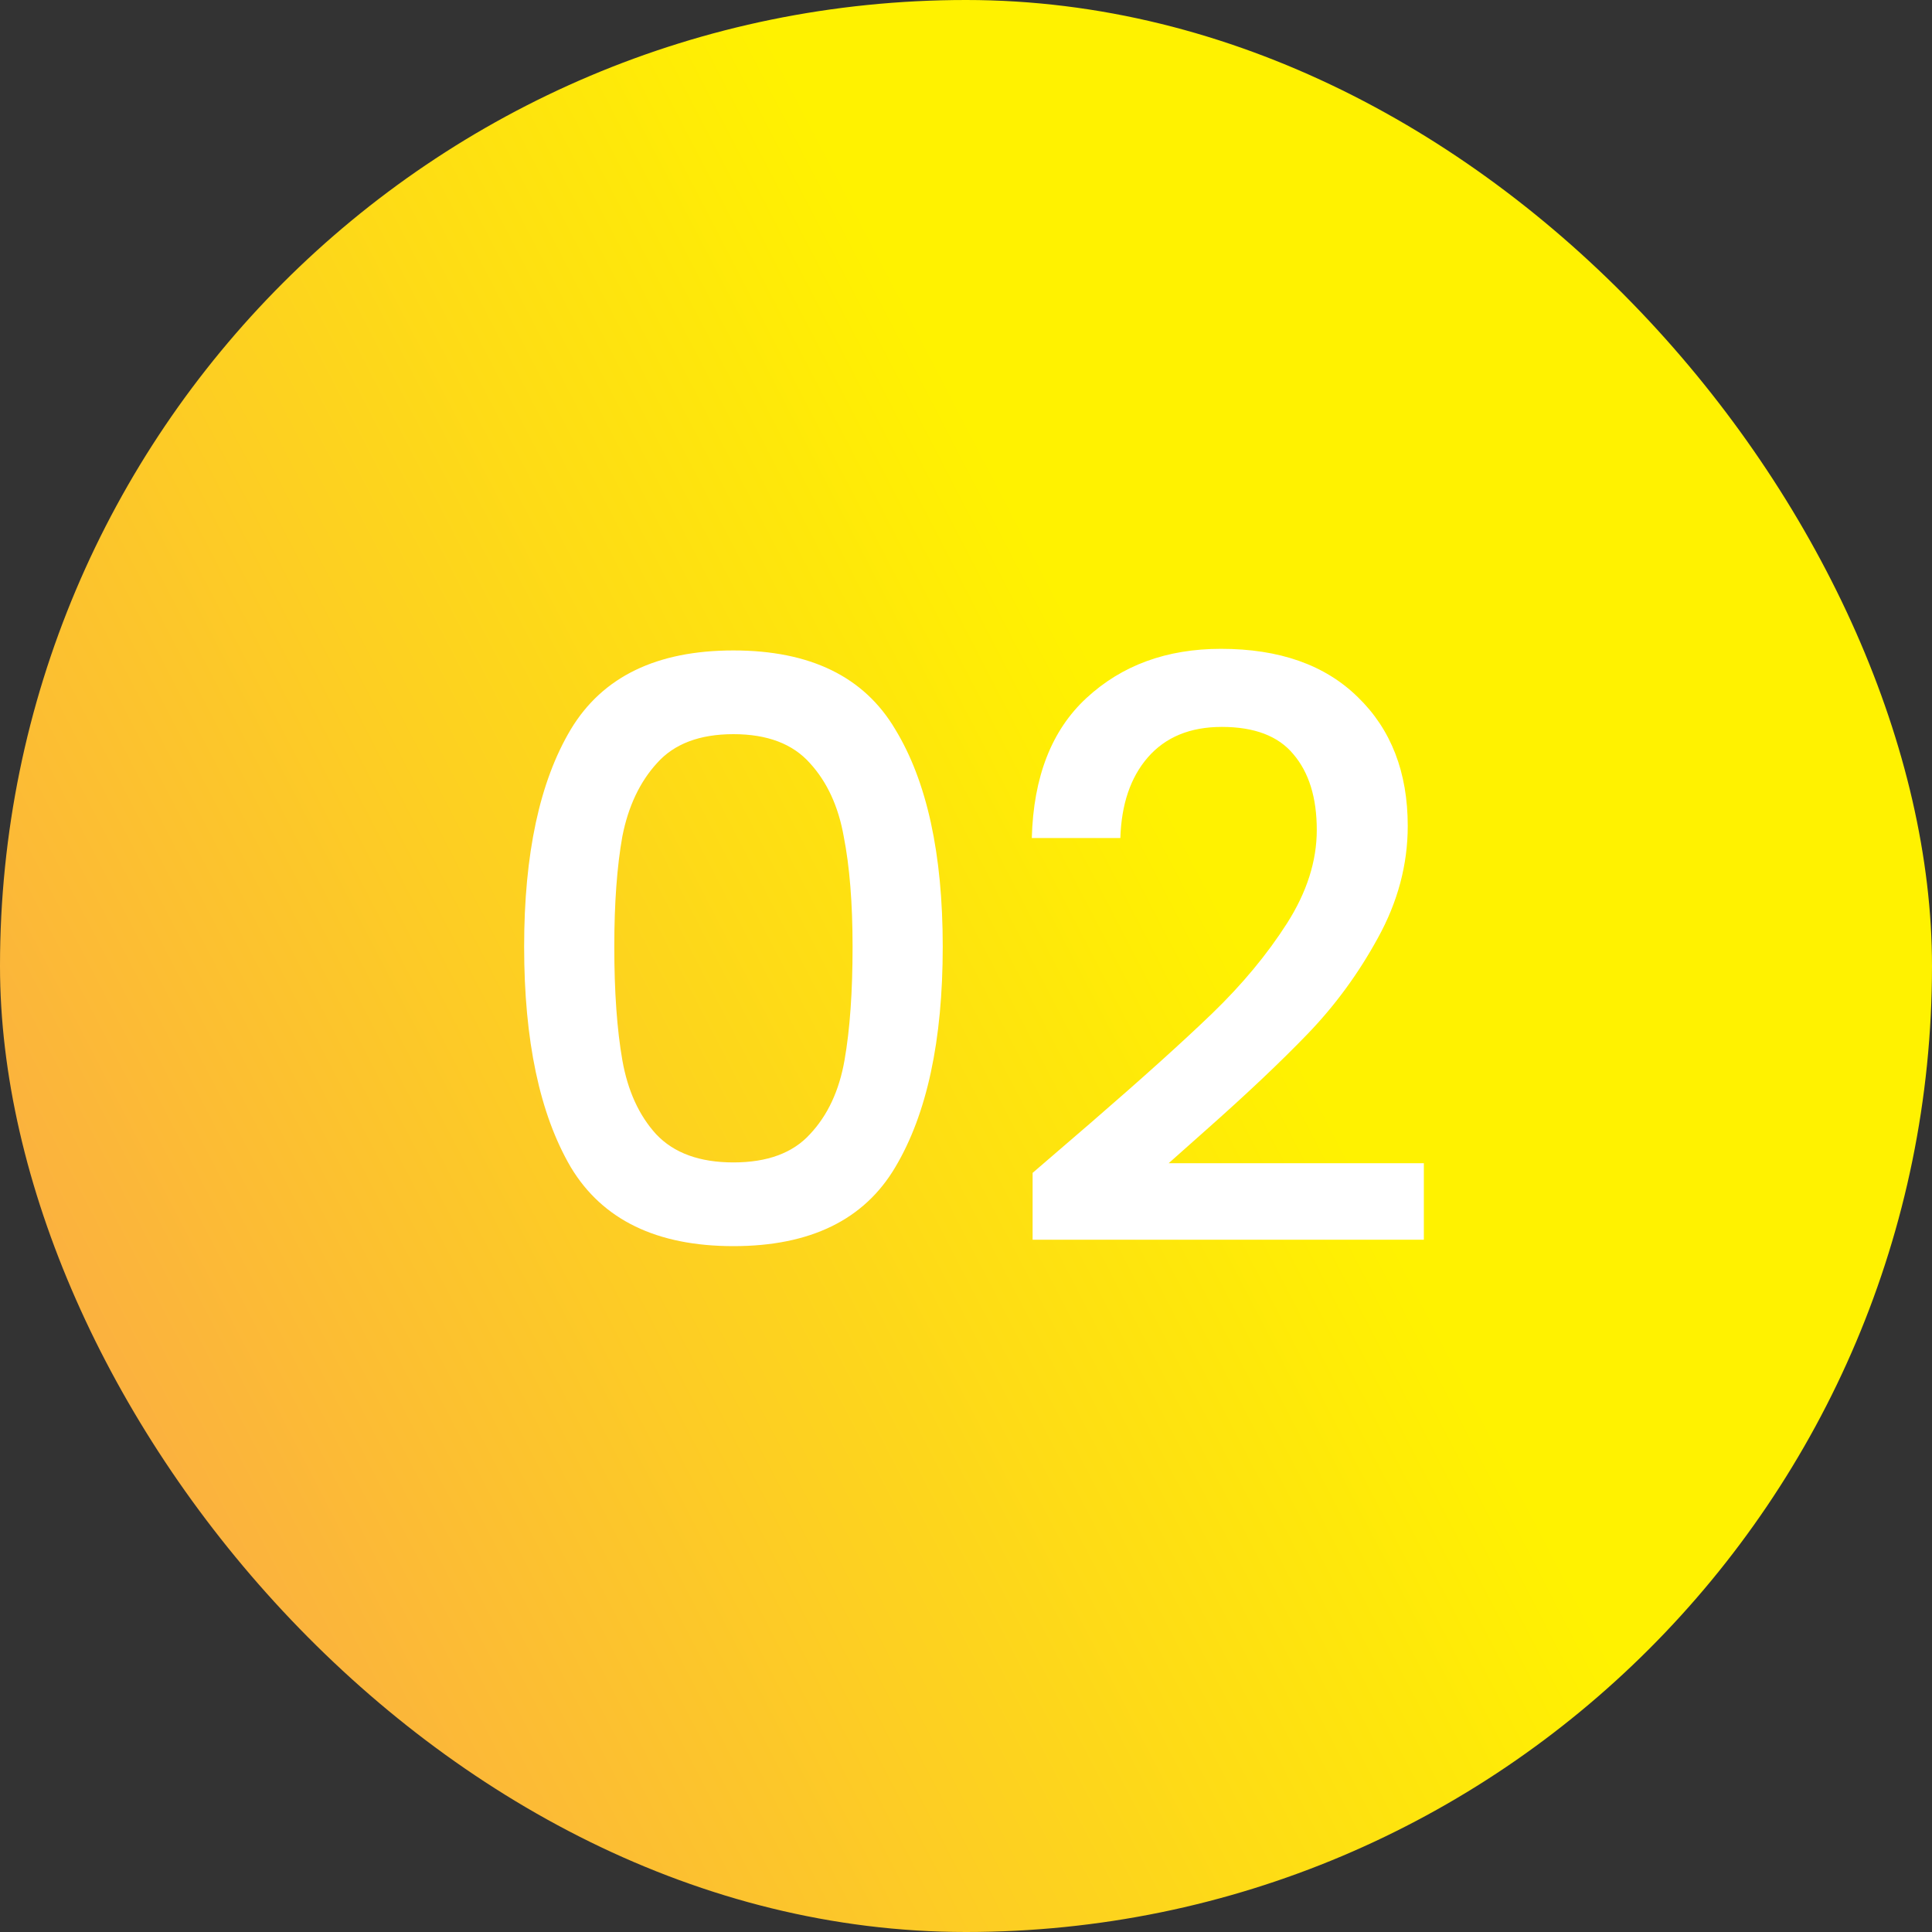 <svg width="48" height="48" viewBox="0 0 48 48" fill="none" xmlns="http://www.w3.org/2000/svg">
<rect x="0" y="0" width="48" height="48" fill="#333333" stroke="none"/>
<rect width="48" height="48" rx="24" fill="url(#paint0_linear_684_281)"/>
<path d="M13.022 23.52C13.022 21.213 13.409 19.413 14.182 18.12C14.969 16.813 16.316 16.16 18.222 16.16C20.129 16.16 21.469 16.813 22.242 18.12C23.029 19.413 23.422 21.213 23.422 23.52C23.422 25.853 23.029 27.68 22.242 29C21.469 30.307 20.129 30.96 18.222 30.96C16.316 30.96 14.969 30.307 14.182 29C13.409 27.68 13.022 25.853 13.022 23.52ZM21.182 23.52C21.182 22.44 21.109 21.527 20.962 20.78C20.829 20.033 20.549 19.427 20.122 18.96C19.696 18.48 19.062 18.24 18.222 18.24C17.382 18.24 16.749 18.48 16.322 18.96C15.896 19.427 15.609 20.033 15.462 20.78C15.329 21.527 15.262 22.44 15.262 23.52C15.262 24.64 15.329 25.58 15.462 26.34C15.596 27.1 15.876 27.713 16.302 28.18C16.742 28.647 17.382 28.88 18.222 28.88C19.062 28.88 19.696 28.647 20.122 28.18C20.562 27.713 20.849 27.1 20.982 26.34C21.116 25.58 21.182 24.64 21.182 23.52ZM27.095 27.9C28.375 26.793 29.381 25.887 30.115 25.18C30.861 24.46 31.481 23.713 31.975 22.94C32.468 22.167 32.715 21.393 32.715 20.62C32.715 19.82 32.521 19.193 32.135 18.74C31.761 18.287 31.168 18.06 30.355 18.06C29.568 18.06 28.955 18.313 28.515 18.82C28.088 19.313 27.861 19.98 27.835 20.82H25.635C25.675 19.3 26.128 18.14 26.995 17.34C27.875 16.527 28.988 16.12 30.335 16.12C31.788 16.12 32.921 16.52 33.735 17.32C34.561 18.12 34.975 19.187 34.975 20.52C34.975 21.48 34.728 22.407 34.235 23.3C33.755 24.18 33.175 24.973 32.495 25.68C31.828 26.373 30.975 27.18 29.935 28.1L29.035 28.9H35.375V30.8H25.655V29.14L27.095 27.9Z" fill="white"/>
<defs>
<linearGradient id="paint0_linear_684_281" x1="-2.047" y1="41.444" x2="45.564" y2="16.737" gradientUnits="userSpaceOnUse">
<stop offset="0.04" stop-color="#FBB040"/>
<stop offset="0.13" stop-color="#FBB040"/>
<stop offset="0.7" stop-color="#FFF200"/>
</linearGradient>
</defs>
</svg>
